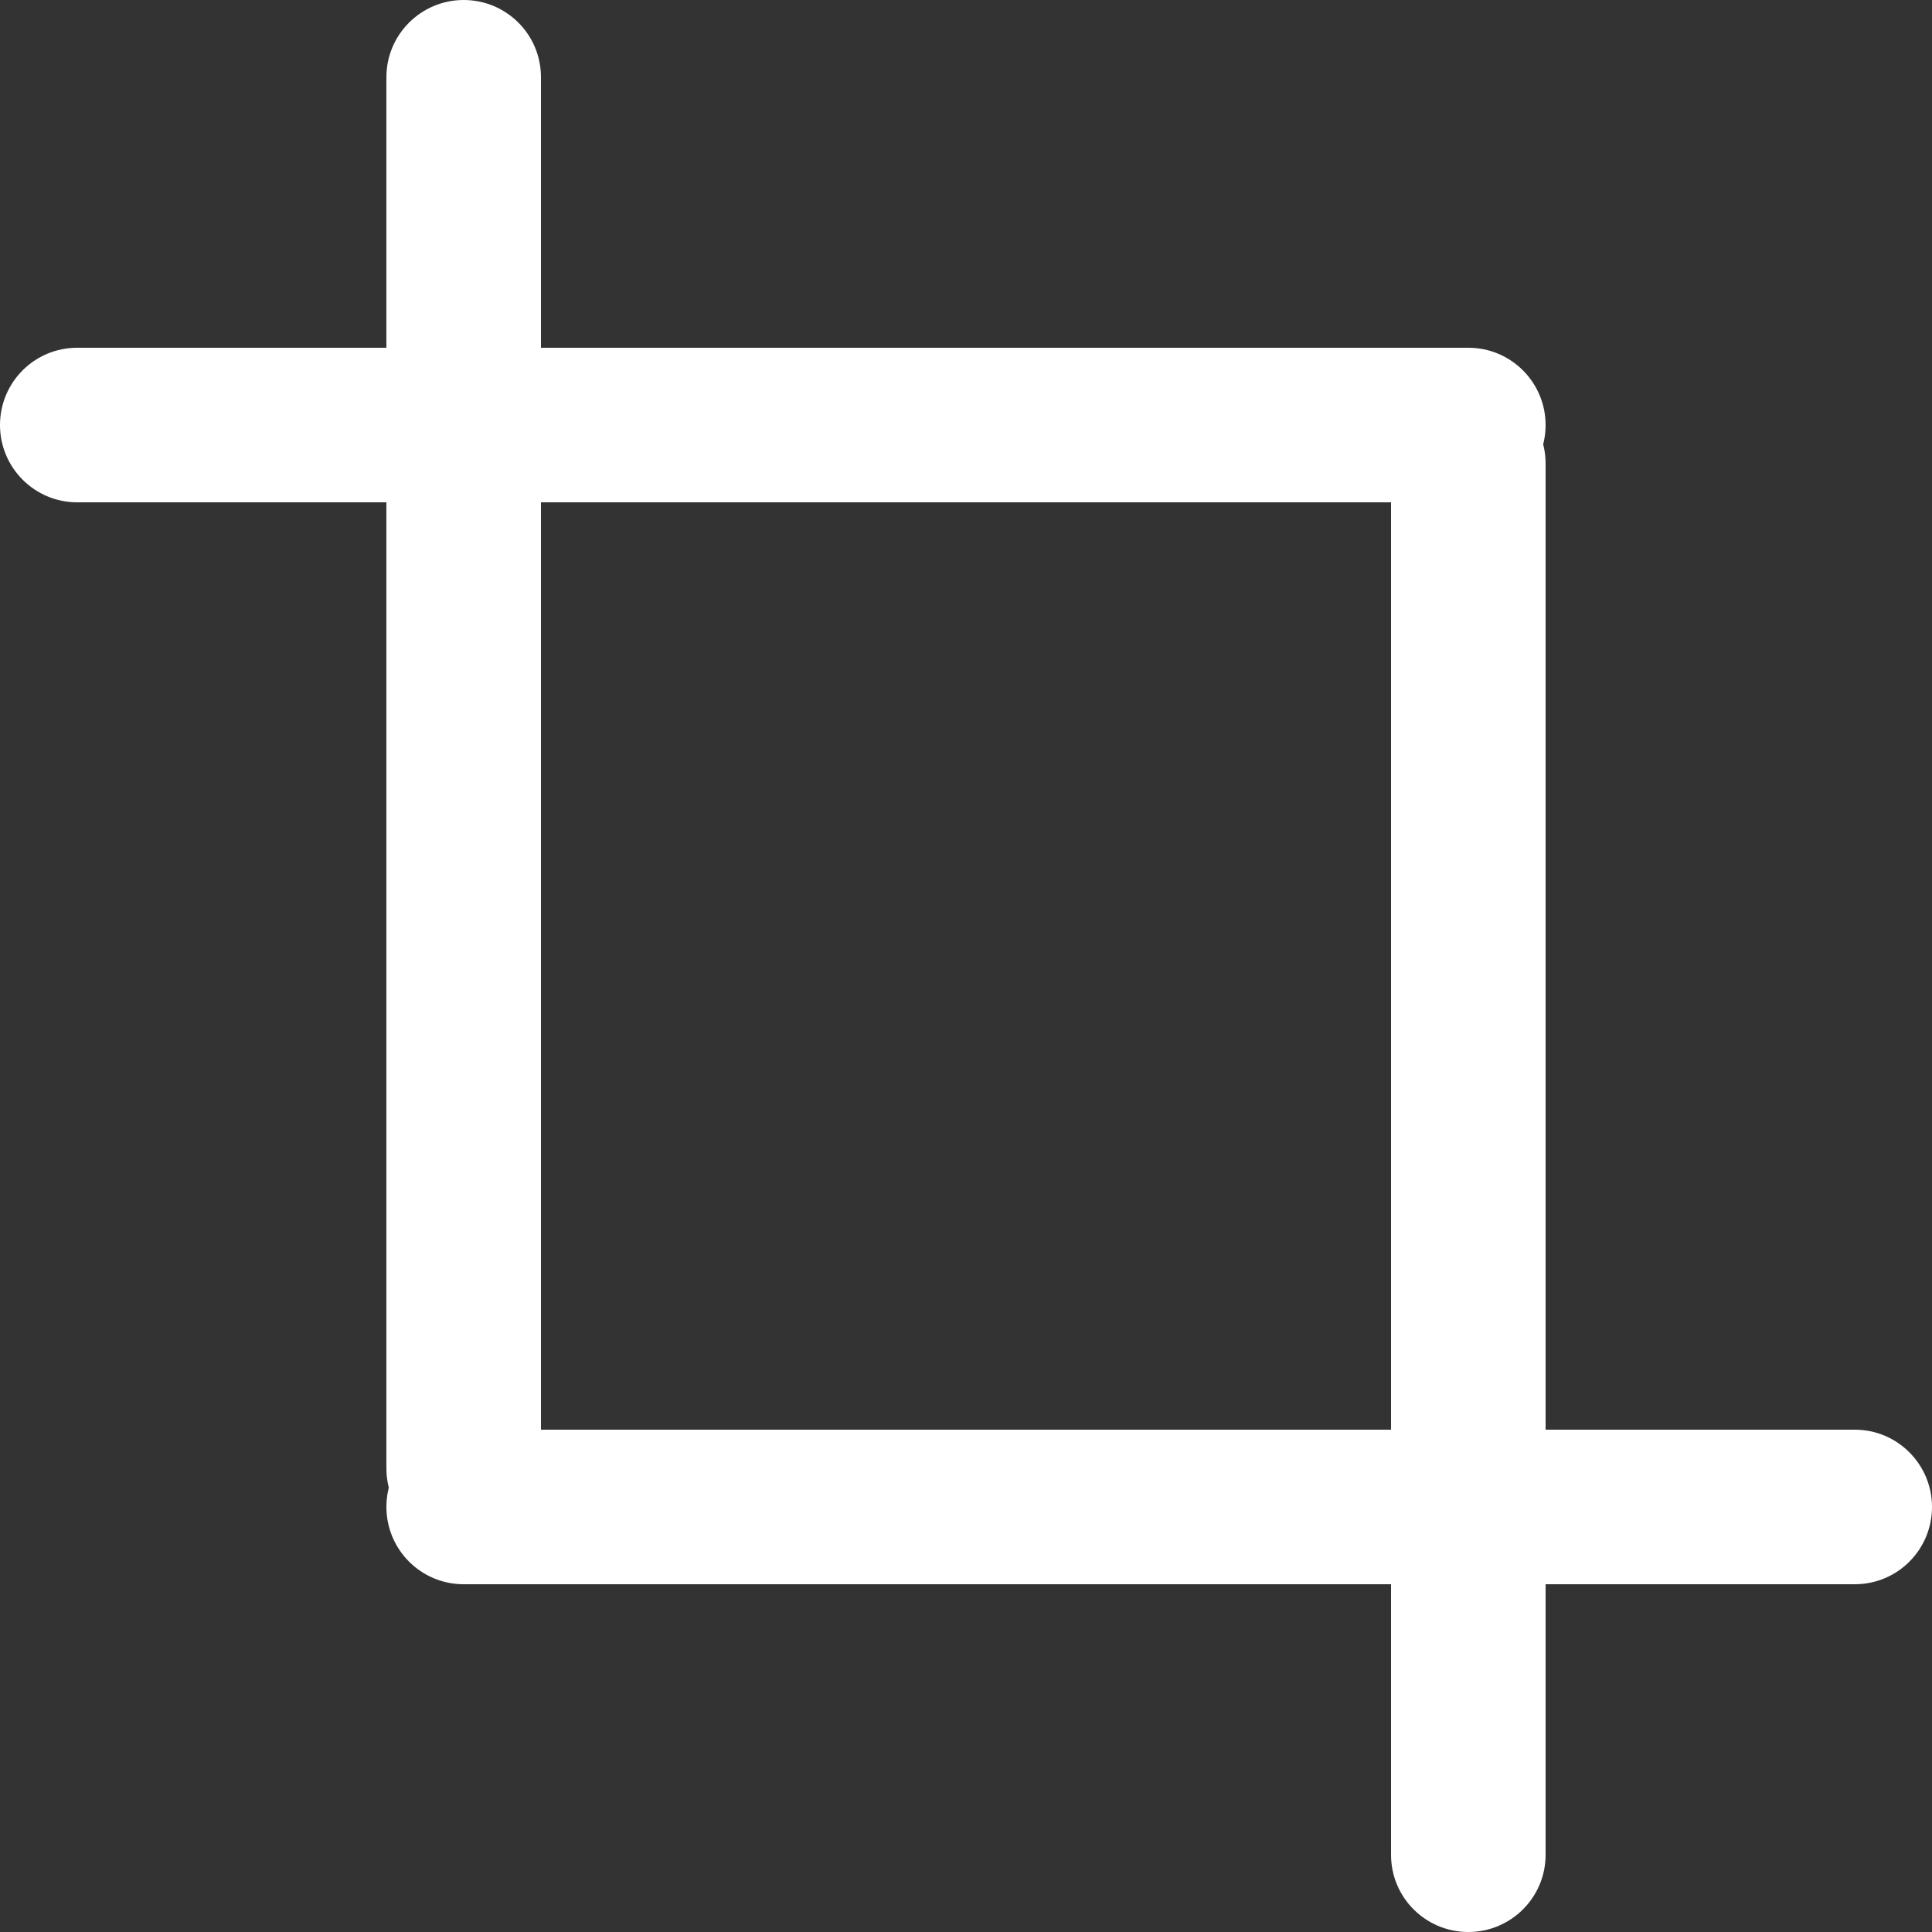 <?xml version="1.0" encoding="UTF-8"?>
<svg width="100px" height="100px" viewBox="0 0 100 100" version="1.1" xmlns="http://www.w3.org/2000/svg" xmlns:xlink="http://www.w3.org/1999/xlink">
    <rect x="0" y="0" width="100" height="100" fill="#333333" stroke="none"/>
    <!-- Generator: Sketch 50.2 (55047) - http://www.bohemiancoding.com/sketch -->
    <title>Crop 8</title>
    <desc>Created with Sketch.</desc>
    <defs></defs>
    <g id="Page-1" stroke="none" stroke-width="1" fill="none" fill-rule="evenodd">
        <g id="Crop-8" fill="#FFFFFF">
            <g id="Group-3" transform="translate(20, 0)">
                <path d="M36,41.995 C36,39.788 37.795,38 40,38 L40,38 C42.209,38 44,39.783 44,41.995 L44,114.005 C44,116.212 42.205,118 40,118 L40,118 C37.791,118 36,116.217 36,114.005 L36,41.995 Z" id="Rectangle-3-Copy-12" transform="translate(40, 78) rotate(-90) translate(-40, -78) "></path>
                <path d="M4.39648318e-14,3.995 C4.39648318e-14,1.788 1.795,7.10542736e-15 4,7.10542736e-15 L4,7.10542736e-15 C6.209,7.10542736e-15 8,1.783 8,3.995 L8,76.005 C8,78.212 6.205,80 4,80 L4,80 C1.791,80 4.39648318e-14,78.217 4.39648318e-14,76.005 L4.39648318e-14,3.995 Z" id="Rectangle-3-Copy-12"></path>
            </g>
            <g id="Group-3" transform="translate(40, 59) rotate(-180) translate(-40, -59) translate(0, 18)">
                <path d="M36,41.995 C36,39.788 37.795,38 40,38 L40,38 C42.209,38 44,39.783 44,41.995 L44,114.005 C44,116.212 42.205,118 40,118 L40,118 C37.791,118 36,116.217 36,114.005 L36,41.995 Z" id="Rectangle-3-Copy-12" transform="translate(40, 78) rotate(-90) translate(-40, -78) "></path>
                <path d="M4.39648318e-14,3.995 C4.39648318e-14,1.788 1.795,7.10542736e-15 4,7.10542736e-15 L4,7.10542736e-15 C6.209,7.10542736e-15 8,1.783 8,3.995 L8,76.005 C8,78.212 6.205,80 4,80 L4,80 C1.791,80 4.39648318e-14,78.217 4.39648318e-14,76.005 L4.39648318e-14,3.995 Z" id="Rectangle-3-Copy-12"></path>
            </g>
        </g>
    </g>
</svg>